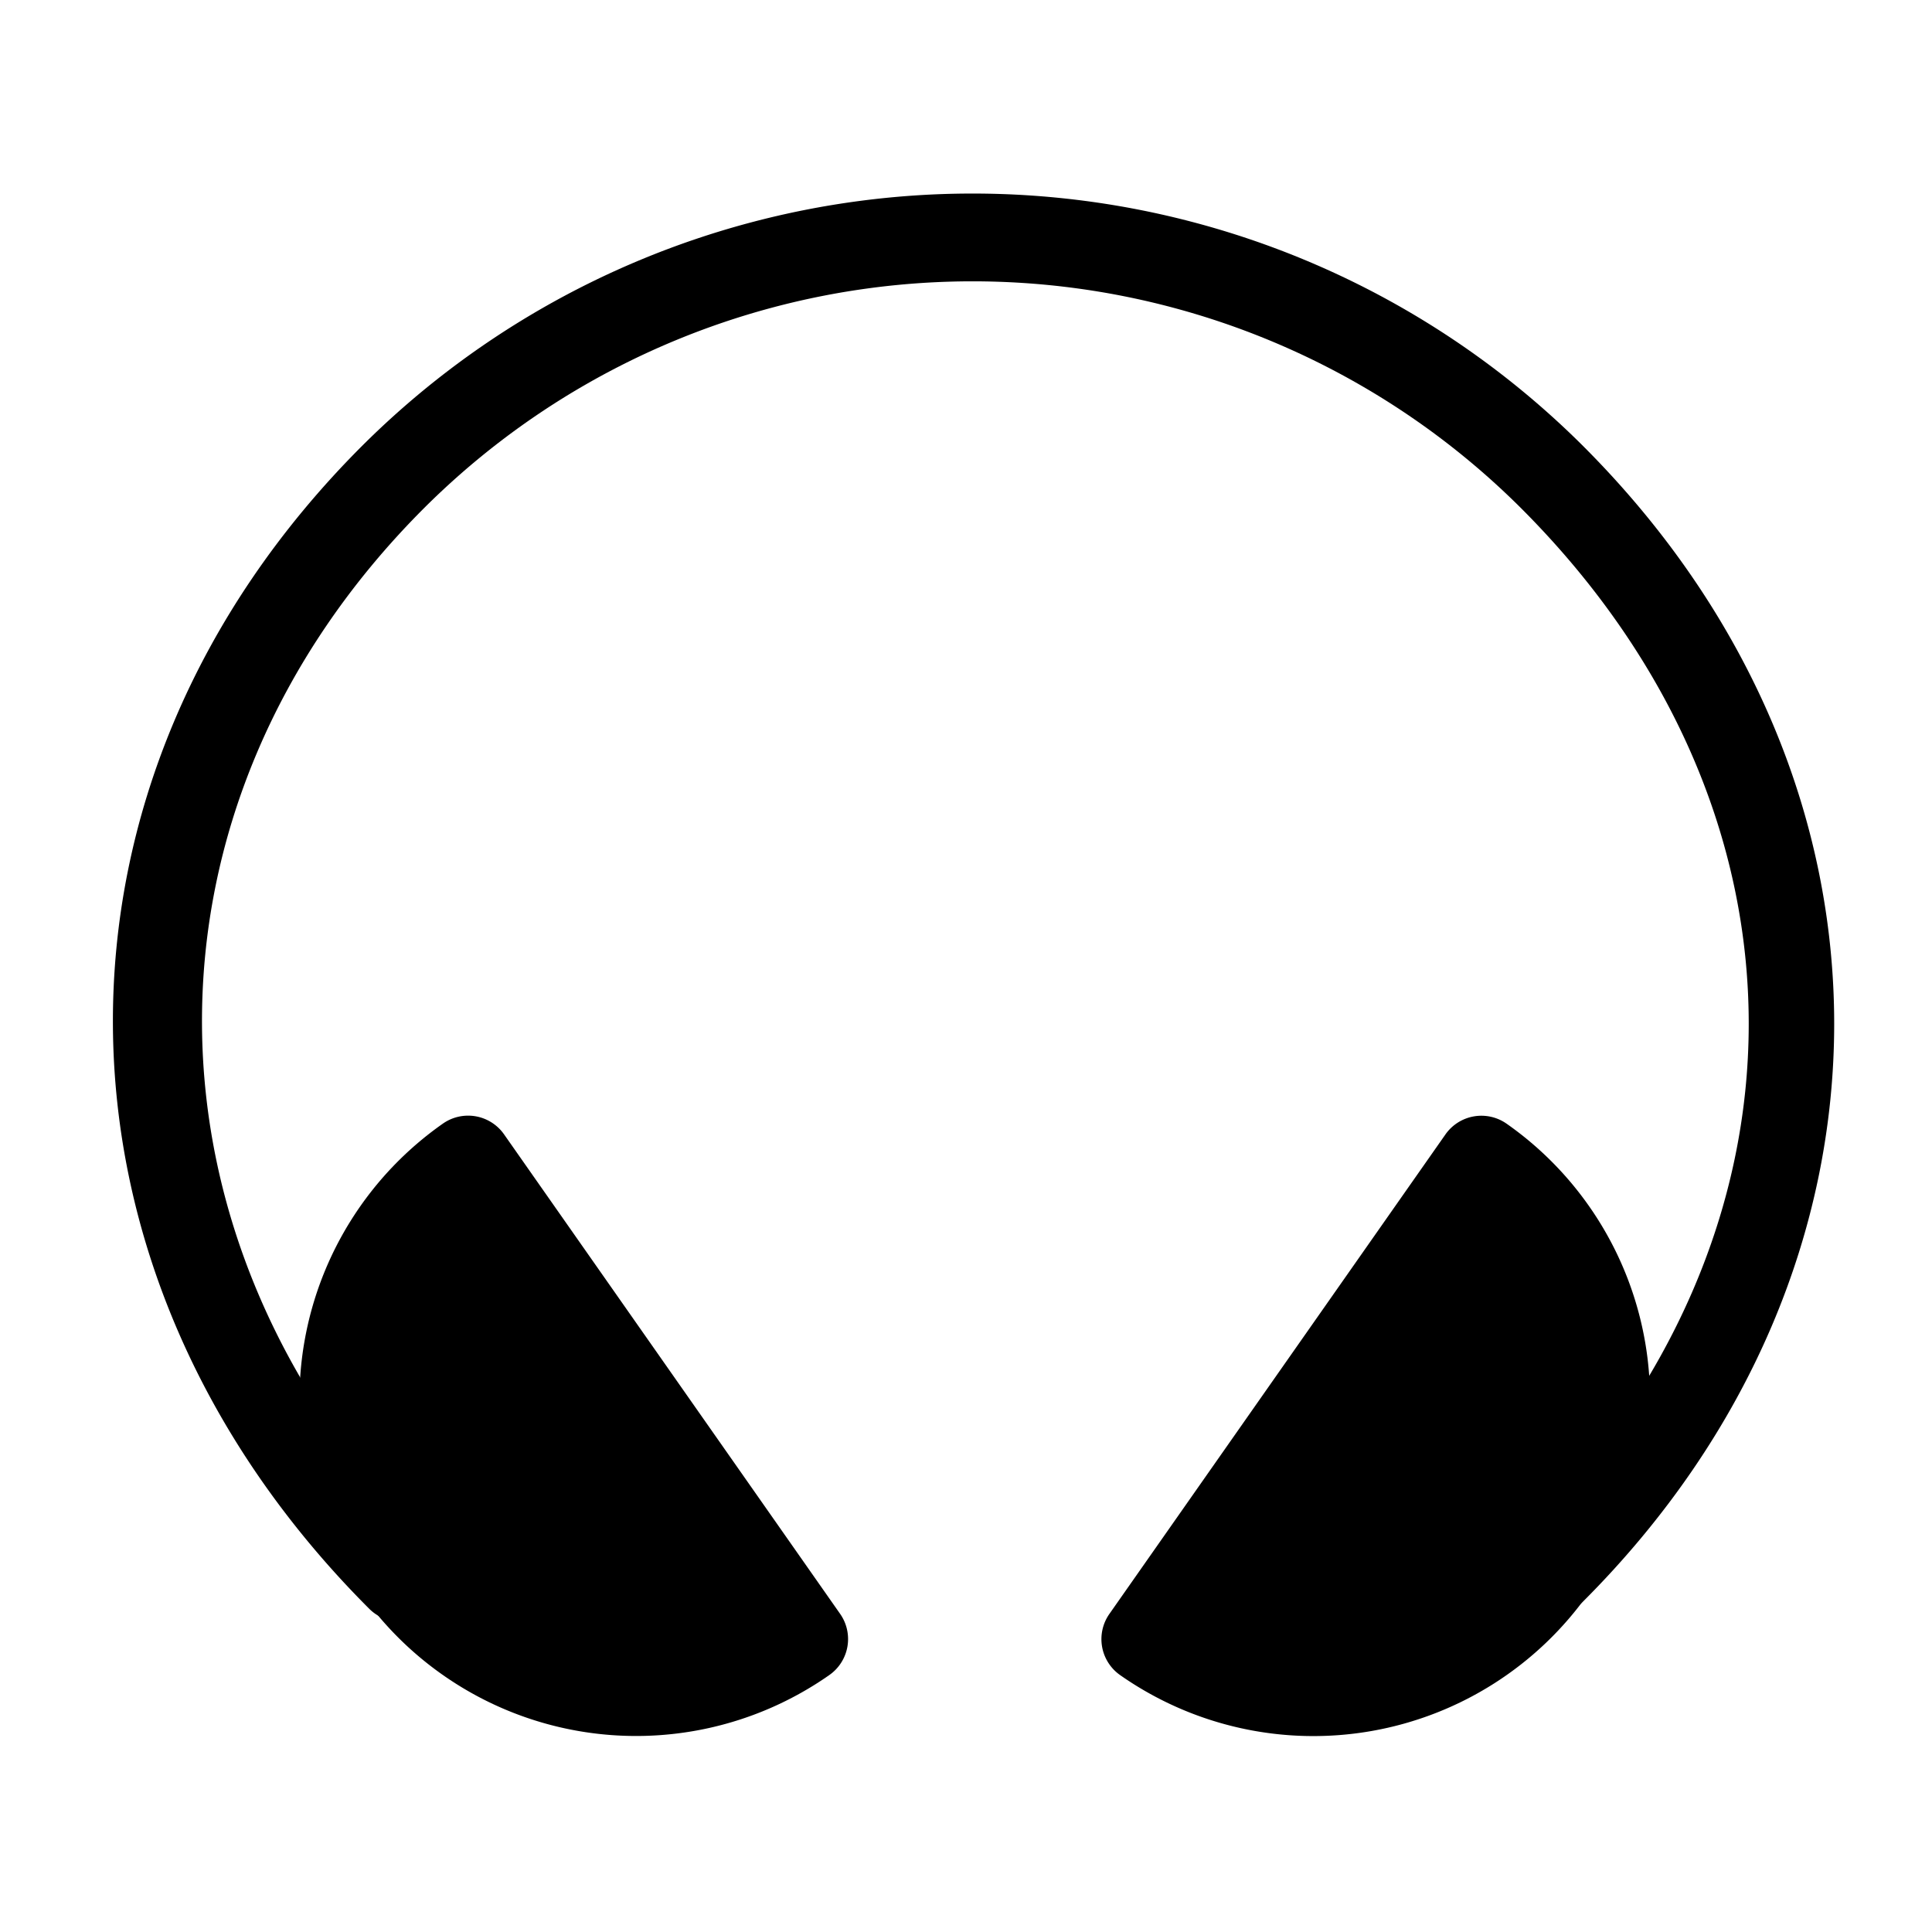 <svg viewBox="0 0 264 264">
    <path d="m202.426 158.462-45.92 65.52a40.005 40.005 0 1 0 45.92-65.52Z"/>
    <path d="M205.87 153.548a46.005 46.005 0 1 1-52.808 75.348 6 6 0 0 1-2.466-3.874 6 6 0 0 1 .996-4.484l45.92-65.52a6 6 0 0 1 8.358-1.47Zm-40.702 68.53a34.013 34.013 0 0 0 38.427-54.828ZM63.965 158.45l45.92 65.52a40.005 40.005 0 0 1-45.92-65.52Z"/>
    <path d="M60.521 153.536a6 6 0 0 1 8.358 1.47l45.92 65.52a6 6 0 0 1-1.47 8.358 46.005 46.005 0 0 1-52.808-75.348Zm40.702 68.53-38.424-54.824a34.004 34.004 0 0 0 38.424 54.824Z"/>
    <path d="M216.33 60.954c45.74 45.74 45.74 112.137 0 157.877a6 6 0 0 1-8.485 0 6 6 0 0 1 0-8.486c41.482-41.481 41.482-99.424 0-140.906a106.12 106.12 0 0 0-149.906 0c-40.826 40.825-40.403 100.504 1 141.906a6 6 0 0 1 0 8.486 6 6 0 0 1-8.486 0c-46.32-46.32-46.74-113.138-1-158.877a118.134 118.134 0 0 1 166.878 0Z"/>
</svg>
